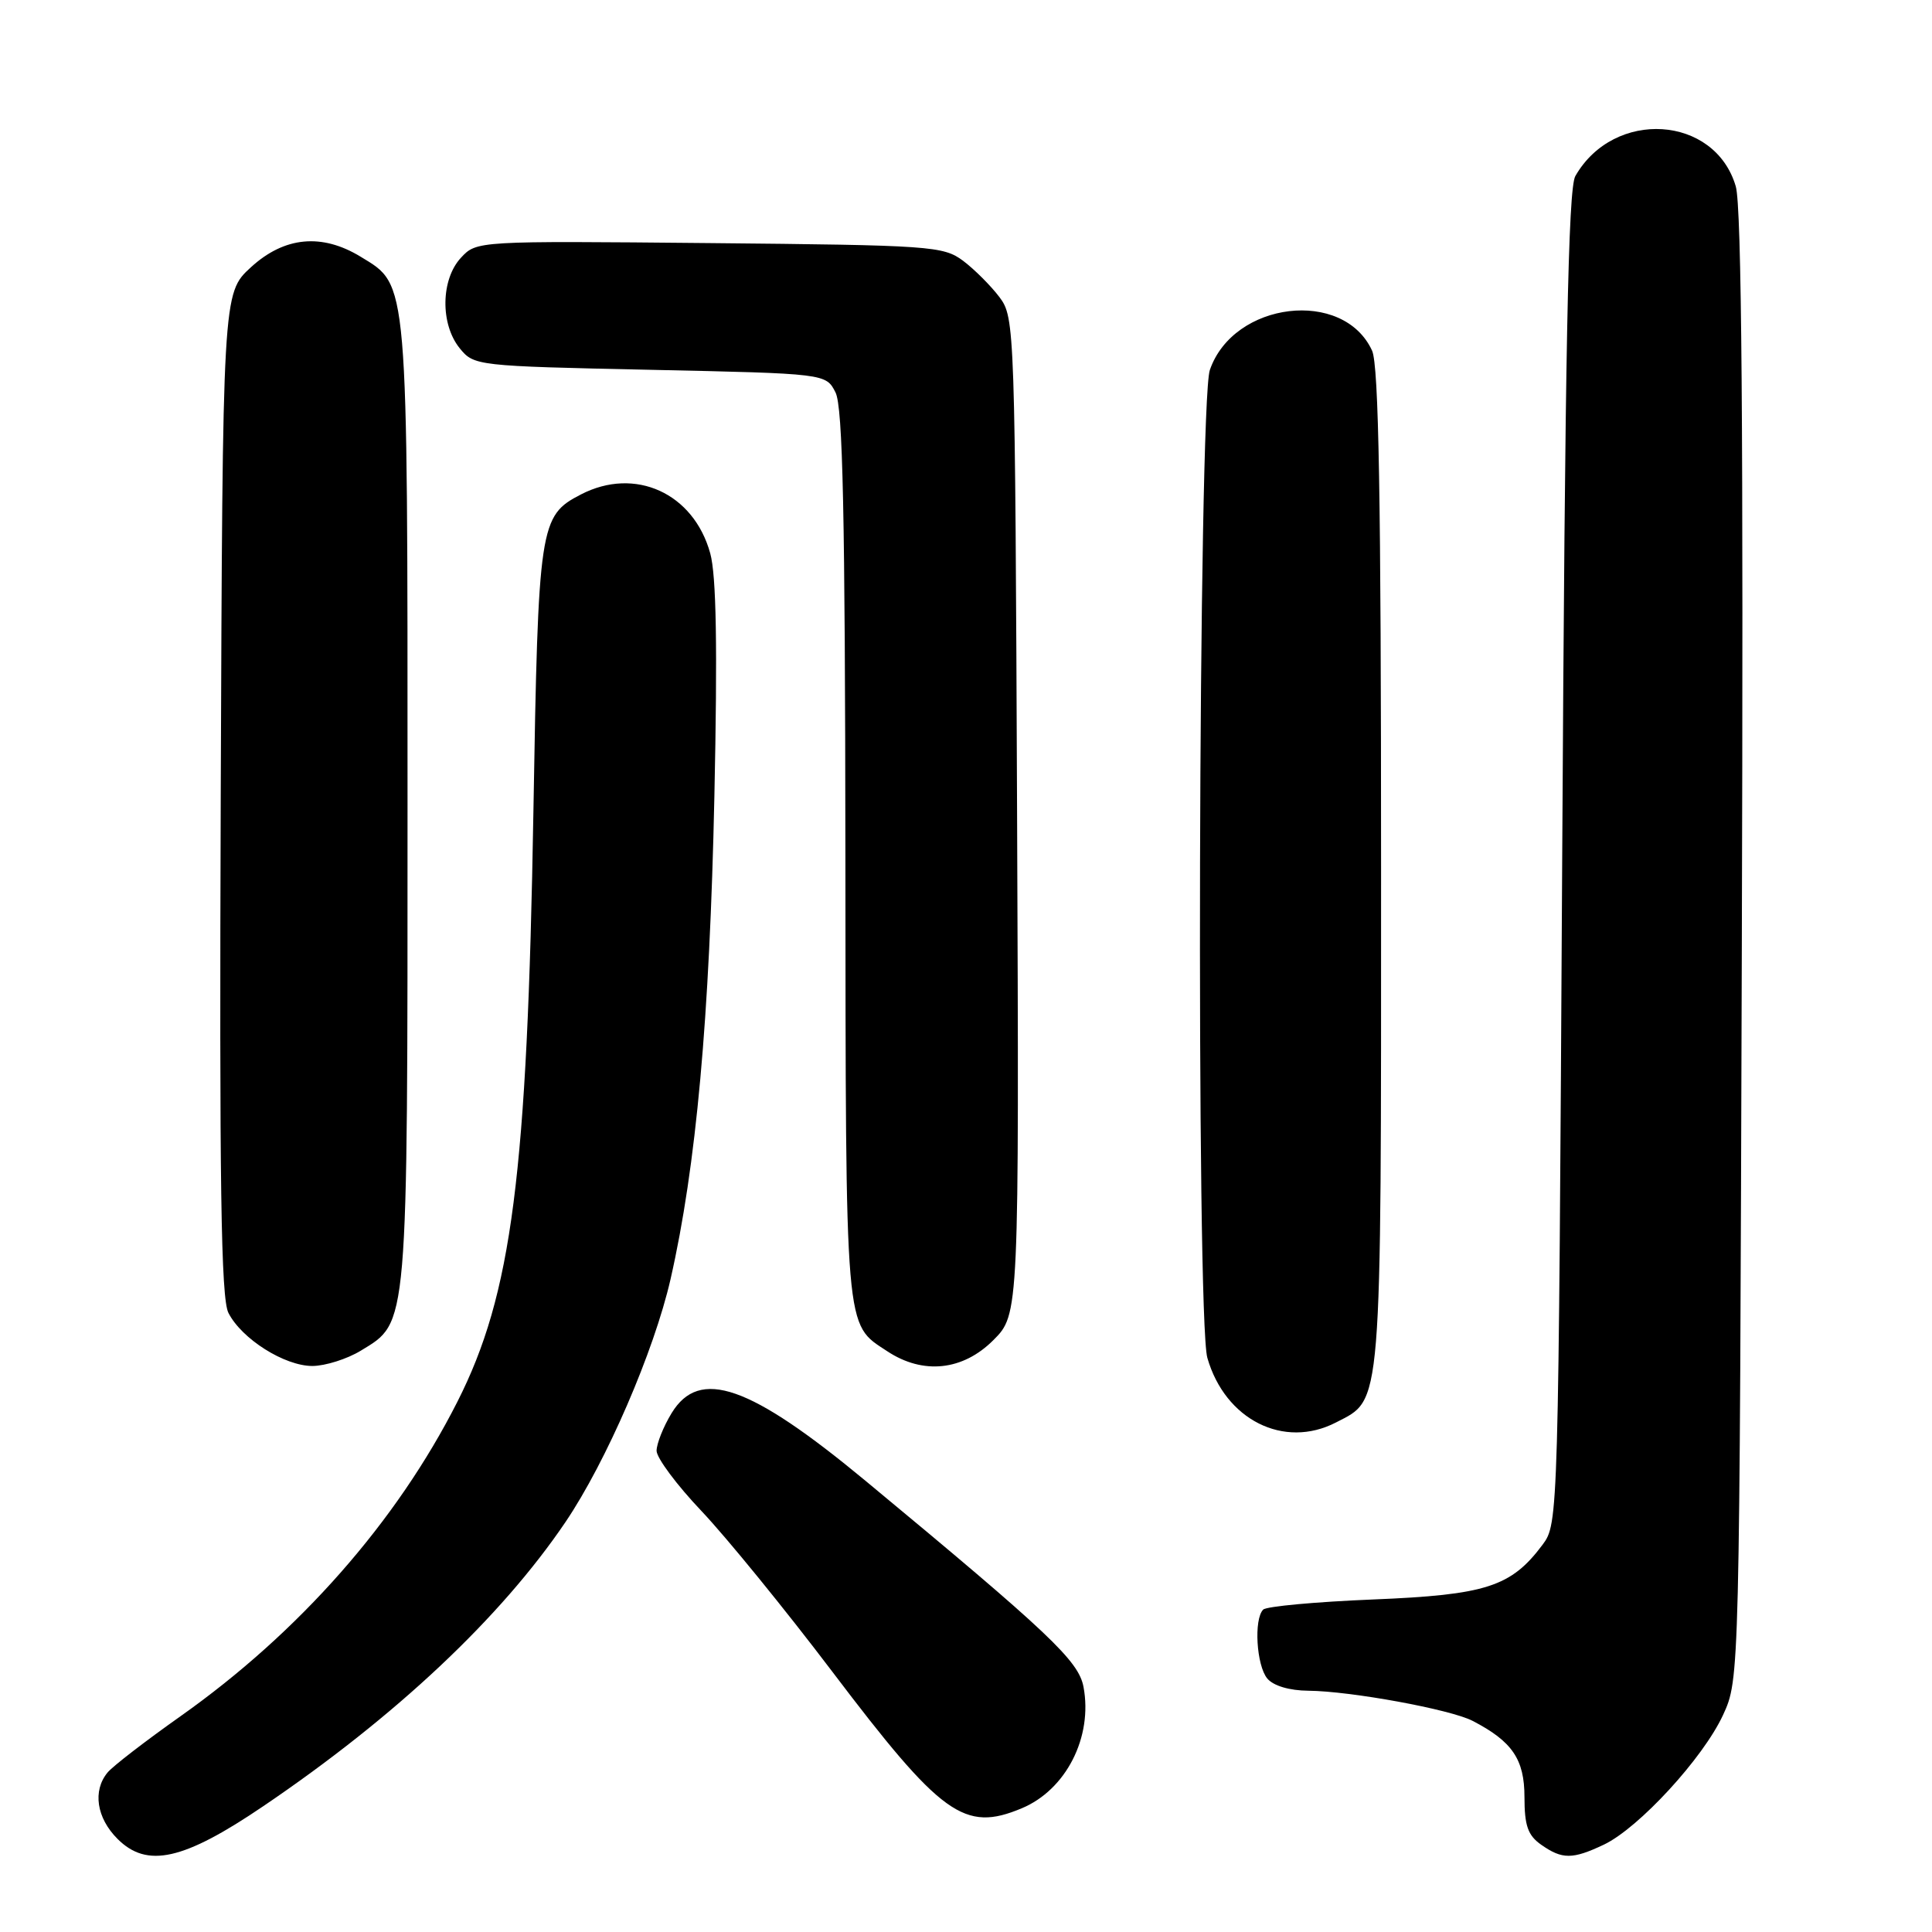 <?xml version="1.0" encoding="UTF-8" standalone="no"?>
<!DOCTYPE svg PUBLIC "-//W3C//DTD SVG 1.1//EN" "http://www.w3.org/Graphics/SVG/1.1/DTD/svg11.dtd" >
<svg xmlns="http://www.w3.org/2000/svg" xmlns:xlink="http://www.w3.org/1999/xlink" version="1.1" viewBox="0 0 256 256">
 <g >
 <path fill="currentColor"
d=" M 34.90 239.32 C 52.45 227.43 66.36 214.34 74.93 201.68 C 80.34 193.68 86.67 179.04 88.85 169.50 C 92.25 154.56 94.03 134.98 94.66 105.50 C 95.08 85.79 94.92 76.26 94.11 73.32 C 91.91 65.34 84.15 61.80 76.97 65.52 C 71.49 68.35 71.32 69.49 70.68 107.50 C 69.87 155.68 67.83 171.49 60.60 185.75 C 52.54 201.66 39.64 216.30 23.89 227.43 C 19.28 230.69 14.94 234.03 14.25 234.87 C 12.25 237.29 12.79 240.89 15.58 243.67 C 19.49 247.58 24.32 246.50 34.90 239.32 Z  M 212.53 244.42 C 217.15 242.22 225.67 232.96 228.31 227.25 C 230.50 222.50 230.50 222.50 230.80 125.50 C 231.02 56.71 230.78 27.40 230.00 24.70 C 227.24 15.25 213.86 14.39 208.74 23.33 C 207.79 25.00 207.38 45.97 207.00 113.68 C 206.50 201.37 206.49 201.87 204.40 204.68 C 200.23 210.26 196.92 211.33 181.91 211.94 C 174.35 212.25 167.81 212.85 167.38 213.28 C 166.12 214.55 166.48 220.67 167.92 222.41 C 168.73 223.38 170.85 224.01 173.37 224.03 C 178.97 224.08 192.18 226.50 195.12 228.02 C 200.38 230.74 202.00 233.12 202.00 238.12 C 202.00 241.91 202.45 243.20 204.22 244.44 C 207.01 246.40 208.37 246.39 212.53 244.42 Z  M 135.38 239.61 C 141.26 237.16 144.82 230.17 143.57 223.52 C 142.92 220.07 139.09 216.44 114.68 196.21 C 99.35 183.51 92.69 181.18 88.99 187.25 C 87.90 189.04 87.01 191.28 87.00 192.23 C 87.00 193.18 89.68 196.78 92.96 200.23 C 96.23 203.68 104.03 213.25 110.28 221.50 C 124.77 240.62 127.78 242.79 135.38 239.61 Z  M 177.03 188.48 C 183.18 185.30 183.00 187.52 183.00 115.10 C 183.00 66.05 182.69 48.42 181.81 46.47 C 178.03 38.19 163.44 39.93 160.31 49.03 C 158.79 53.44 158.48 174.71 159.98 179.92 C 162.33 188.13 170.13 192.05 177.03 188.48 Z  M 47.81 178.97 C 54.12 175.12 54.00 176.59 54.00 106.50 C 54.00 36.41 54.12 37.88 47.81 34.03 C 42.64 30.87 37.68 31.35 33.24 35.42 C 29.50 38.85 29.50 38.85 29.25 105.17 C 29.06 156.98 29.28 172.04 30.27 173.97 C 32.03 177.42 37.70 181.00 41.40 181.00 C 43.10 180.99 45.99 180.08 47.81 178.97 Z  M 131.62 177.58 C 135.04 174.16 135.04 174.16 134.77 108.15 C 134.50 43.26 134.47 42.10 132.44 39.38 C 131.30 37.87 129.13 35.70 127.62 34.56 C 124.99 32.60 123.36 32.49 94.01 32.21 C 63.21 31.92 63.15 31.92 61.08 34.15 C 58.41 37.02 58.32 42.94 60.91 46.14 C 62.80 48.47 63.12 48.51 86.13 49.00 C 109.44 49.50 109.44 49.50 110.71 52.00 C 111.68 53.93 111.98 68.05 112.02 113.50 C 112.07 177.30 111.91 175.32 117.57 179.05 C 122.31 182.18 127.57 181.63 131.62 177.58 Z "/>
</g>
</svg>